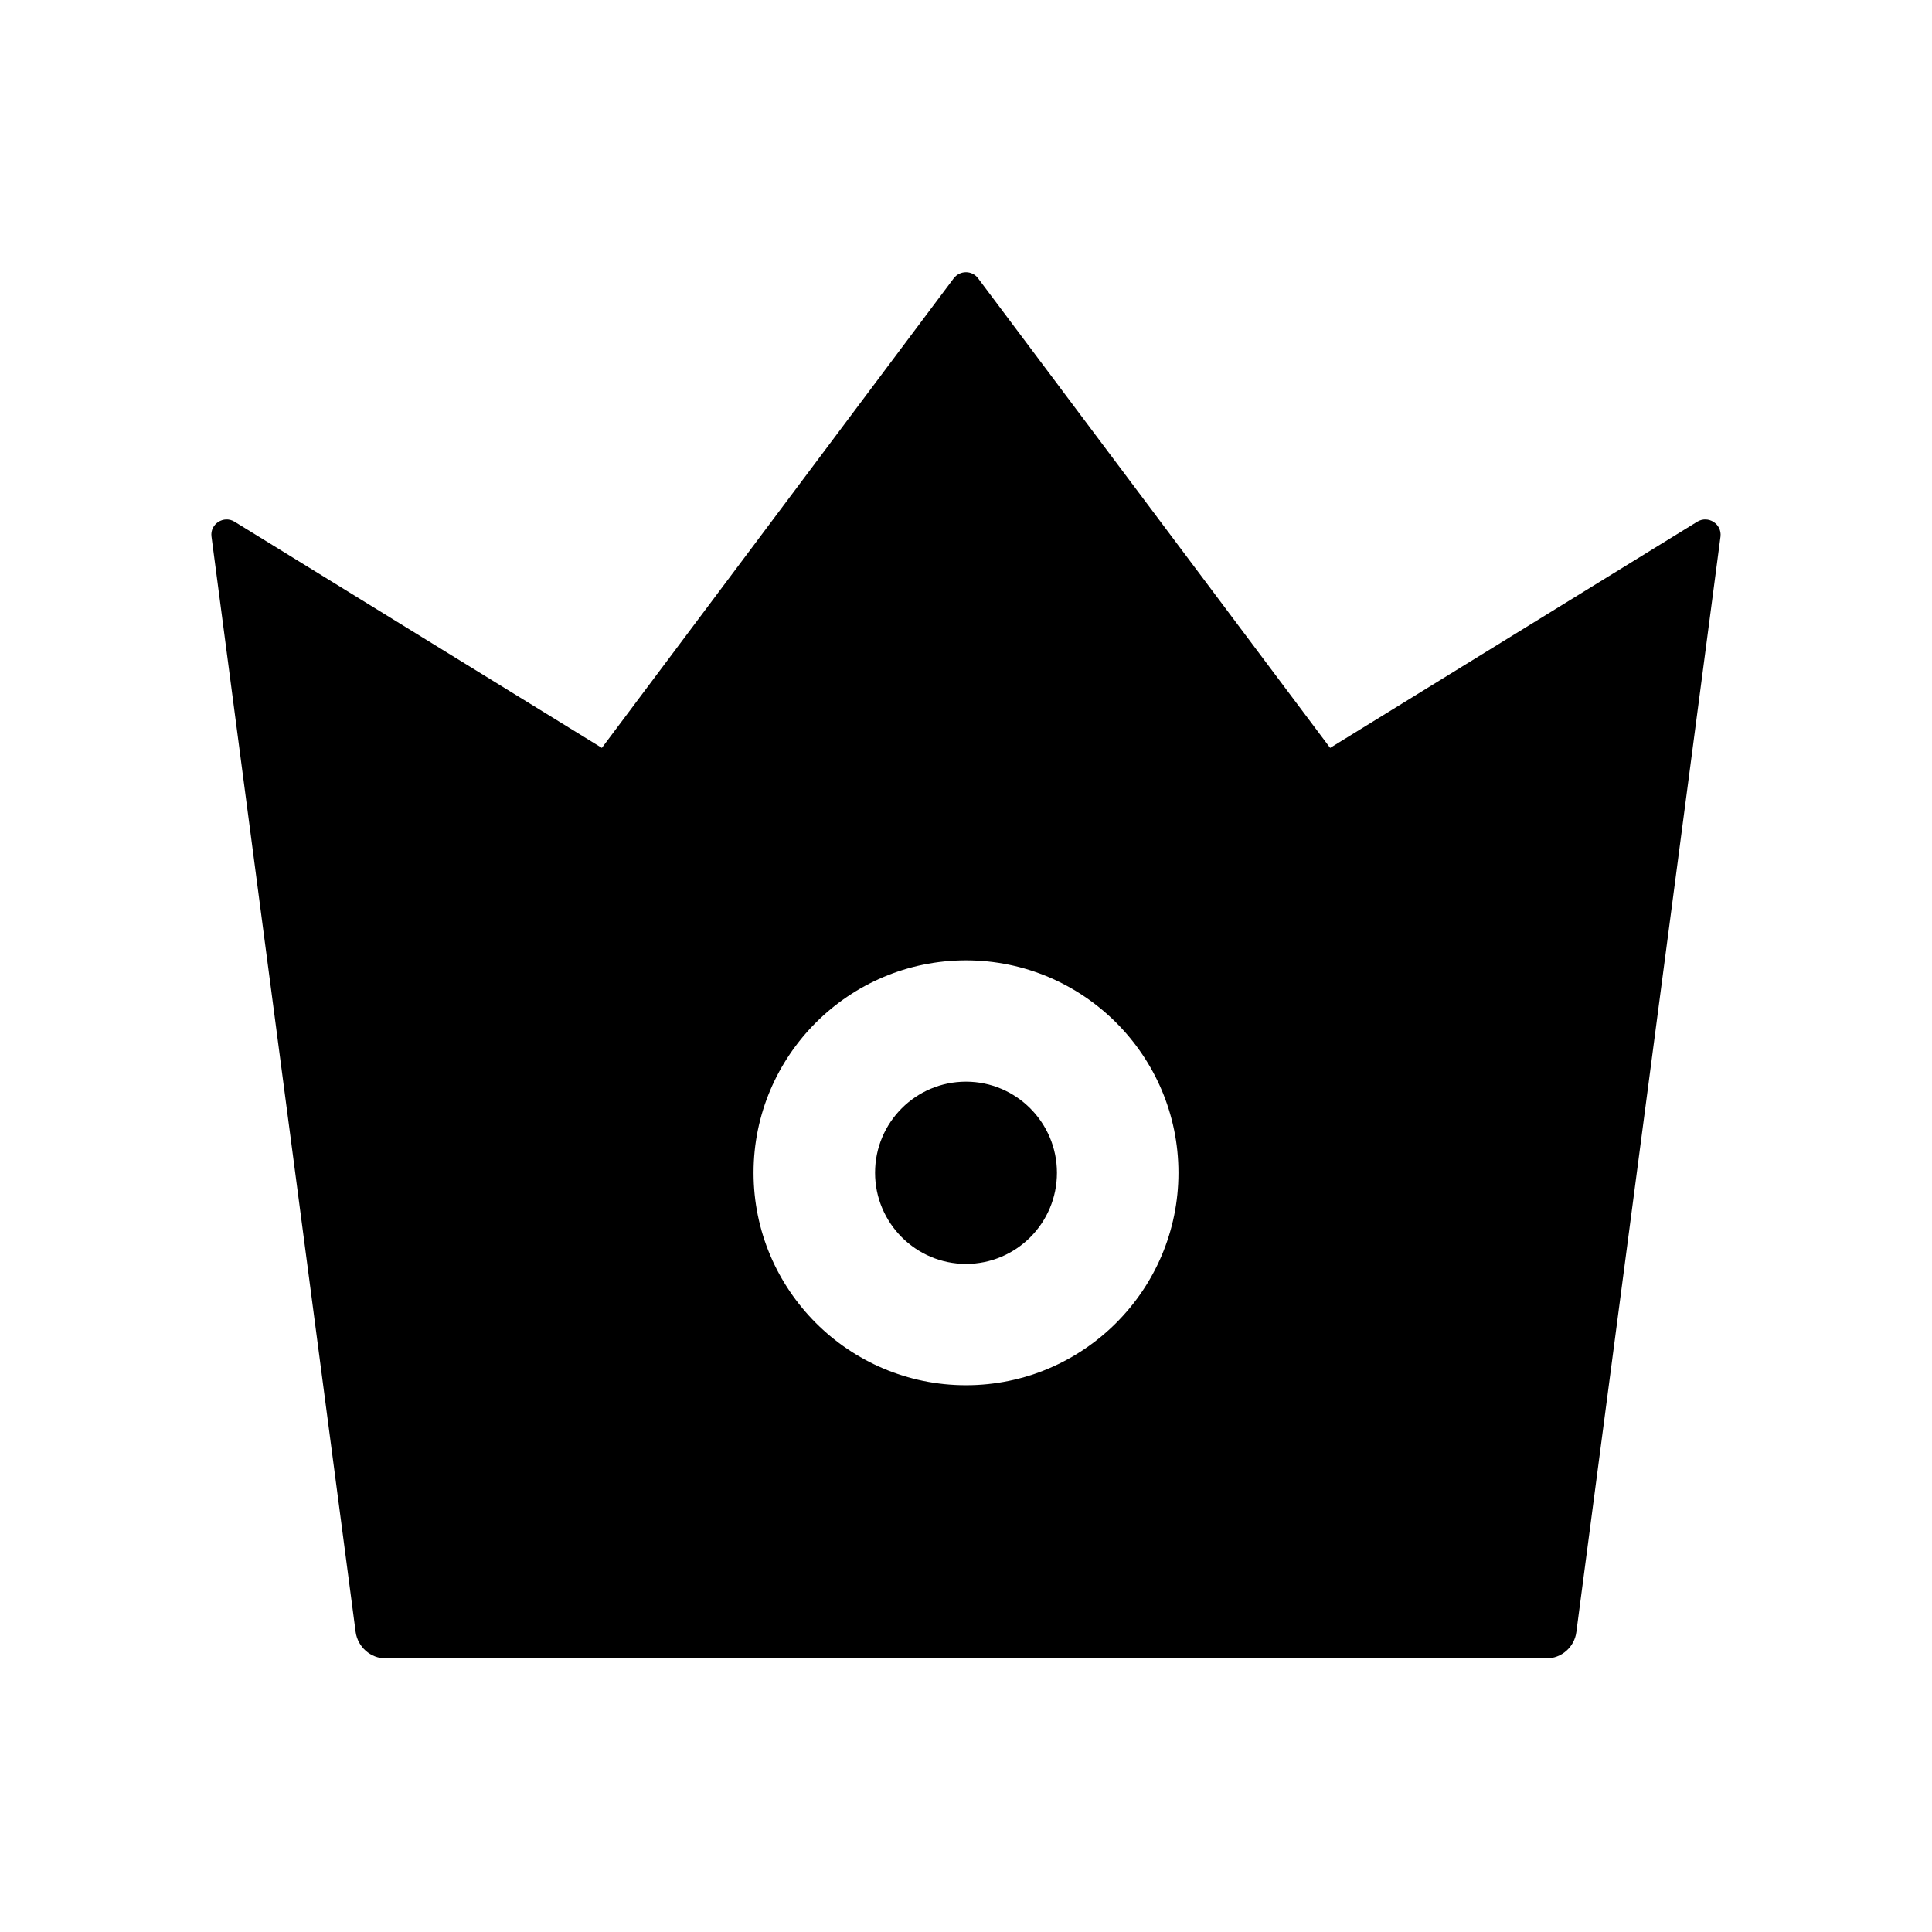 <svg fill="currentColor" xmlns="http://www.w3.org/2000/svg" viewBox="0 0 1024 1024"><path d="M899.6 276.5L705 396.4 518.4 147.5c-3.2-4.3-9.6-4.3-12.9 0L319 396.4 124.3 276.5c-5.7-3.5-13.1 1.2-12.2 7.9L188.5 865c1.1 7.9 7.9 14 16 14h615.1c8 0 14.9-6 15.9-14l76.4-580.6c0.8-6.7-6.5-11.4-12.3-7.9zM512 734.2c-62.1 0-112.6-50.5-112.6-112.6S449.9 509 512 509s112.6 50.5 112.6 112.6S574.1 734.2 512 734.2zM512 573.3c-26.6 0-48.2 21.6-48.2 48.3 0 26.6 21.6 48.3 48.2 48.3s48.2-21.6 48.2-48.3c0-26.6-21.6-48.3-48.2-48.3z"/></svg>